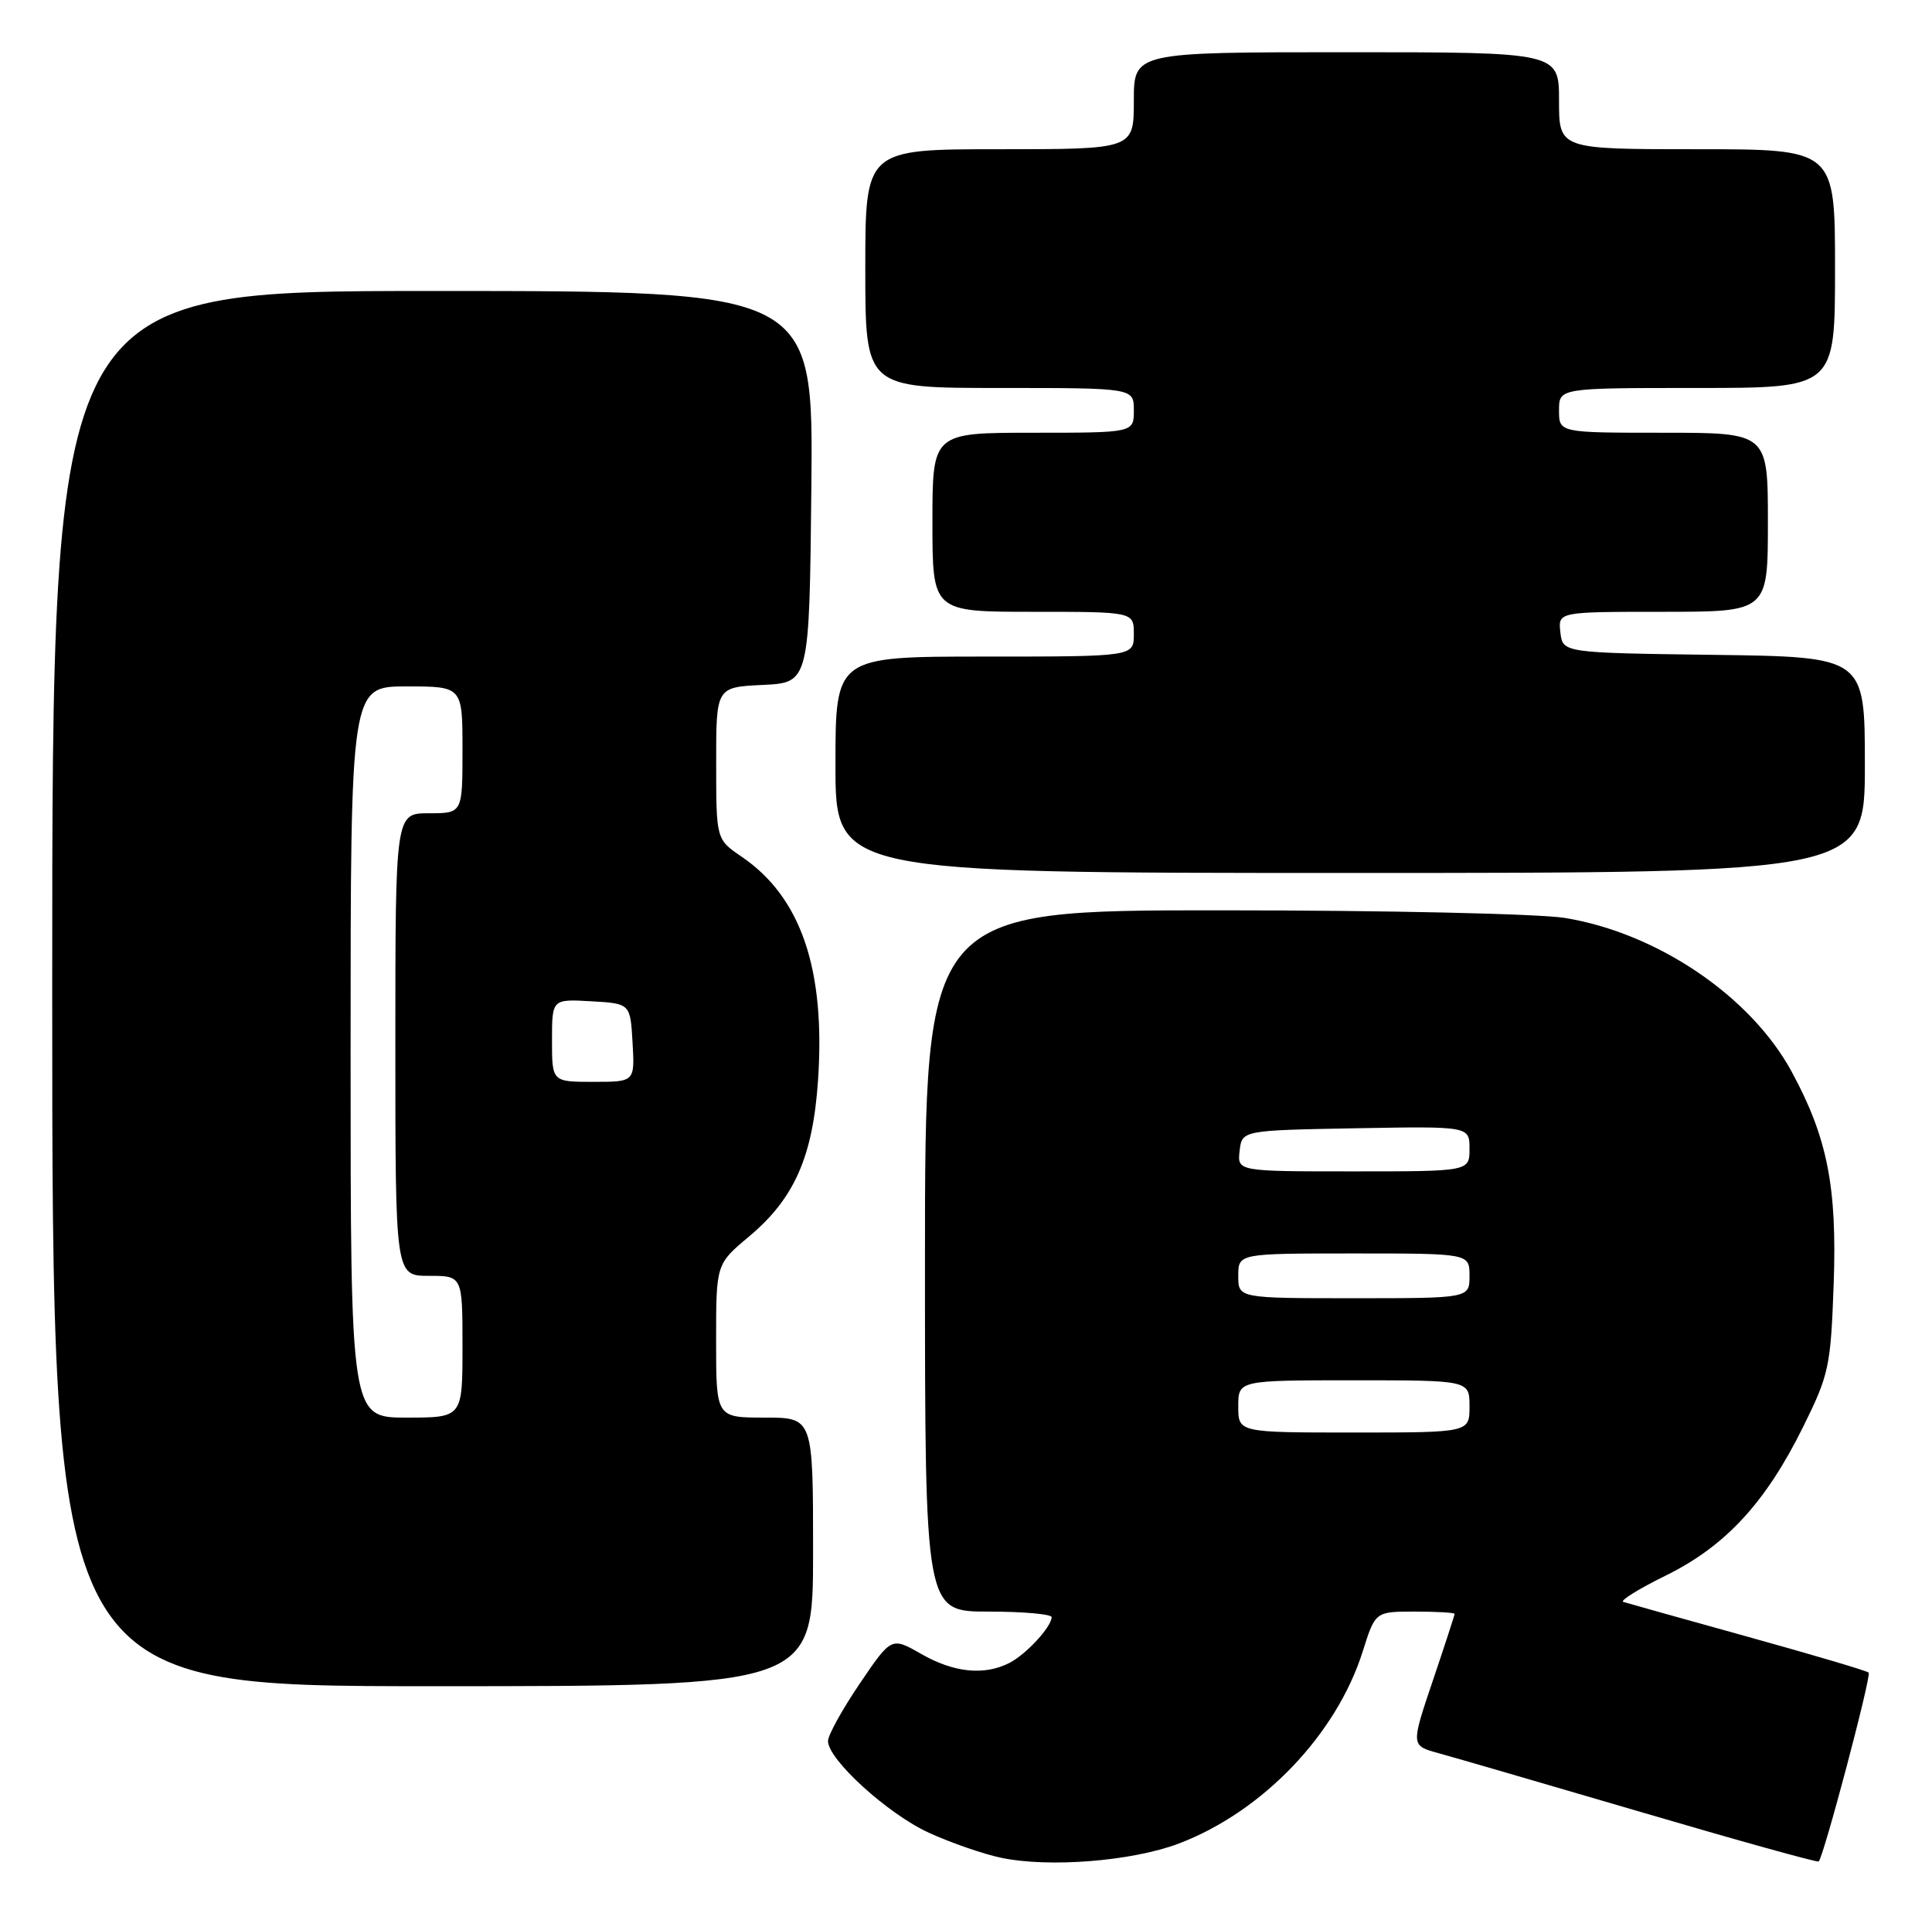 <?xml version="1.0" encoding="UTF-8" standalone="no"?>
<!DOCTYPE svg PUBLIC "-//W3C//DTD SVG 1.1//EN" "http://www.w3.org/Graphics/SVG/1.1/DTD/svg11.dtd" >
<svg xmlns="http://www.w3.org/2000/svg" xmlns:xlink="http://www.w3.org/1999/xlink" version="1.1" viewBox="0 0 259 256">
 <g >
 <path fill="currentColor"
d=" M 158.00 247.10 C 169.24 242.84 179.17 232.48 182.69 221.32 C 184.37 216.00 184.37 216.00 189.68 216.00 C 192.61 216.00 195.00 216.14 195.00 216.31 C 195.00 216.48 193.68 220.53 192.07 225.29 C 189.14 233.96 189.14 233.96 192.82 234.97 C 194.84 235.52 207.07 239.08 220.00 242.87 C 232.93 246.67 243.64 249.65 243.81 249.49 C 244.47 248.90 250.91 224.58 250.51 224.18 C 250.28 223.94 242.98 221.78 234.29 219.37 C 225.61 216.96 218.10 214.86 217.61 214.70 C 217.13 214.54 219.69 212.95 223.31 211.17 C 231.32 207.23 236.71 201.39 241.73 191.23 C 245.20 184.22 245.42 183.17 245.82 172.07 C 246.28 159.07 244.98 152.48 240.20 143.66 C 234.73 133.55 222.19 125.05 209.78 123.03 C 206.28 122.47 185.92 122.01 163.75 122.01 C 124.00 122.00 124.00 122.00 124.00 169.00 C 124.00 216.00 124.00 216.00 132.50 216.00 C 137.18 216.00 140.99 216.34 140.98 216.75 C 140.94 218.08 137.56 221.73 135.32 222.88 C 131.95 224.60 127.89 224.19 123.50 221.68 C 119.50 219.39 119.50 219.39 115.25 225.66 C 112.91 229.11 111.00 232.57 111.00 233.35 C 111.00 235.83 119.01 243.12 124.52 245.64 C 127.45 246.98 131.80 248.49 134.18 248.99 C 140.59 250.35 151.75 249.46 158.00 247.10 Z  M 109.00 208.00 C 109.00 190.00 109.00 190.00 102.50 190.00 C 96.00 190.00 96.00 190.00 96.00 179.71 C 96.00 169.42 96.00 169.42 100.39 165.75 C 106.47 160.67 108.96 155.06 109.66 144.85 C 110.68 129.90 107.39 120.25 99.42 114.82 C 96.01 112.50 96.01 112.50 96.01 102.30 C 96.00 92.10 96.00 92.10 102.25 91.80 C 108.50 91.50 108.50 91.50 108.77 65.25 C 109.03 39.00 109.03 39.00 58.02 39.00 C 7.00 39.00 7.00 39.00 7.00 132.50 C 7.00 226.00 7.00 226.00 58.00 226.00 C 109.00 226.00 109.00 226.00 109.00 208.00 Z  M 250.00 102.52 C 250.00 88.04 250.00 88.04 229.75 87.77 C 209.50 87.50 209.50 87.50 209.18 84.75 C 208.87 82.00 208.87 82.00 222.93 82.00 C 237.00 82.00 237.00 82.00 237.00 70.00 C 237.00 58.00 237.00 58.00 223.00 58.00 C 209.00 58.00 209.00 58.00 209.00 55.00 C 209.00 52.00 209.00 52.00 227.50 52.00 C 246.00 52.00 246.00 52.00 246.00 36.00 C 246.00 20.00 246.00 20.00 227.50 20.00 C 209.00 20.00 209.00 20.00 209.00 13.50 C 209.00 7.00 209.00 7.00 180.50 7.00 C 152.00 7.00 152.00 7.00 152.00 13.50 C 152.00 20.00 152.00 20.00 134.00 20.00 C 116.00 20.00 116.00 20.00 116.00 36.00 C 116.00 52.00 116.00 52.00 134.00 52.00 C 152.00 52.00 152.00 52.00 152.00 55.00 C 152.00 58.00 152.00 58.00 138.50 58.00 C 125.00 58.00 125.00 58.00 125.00 70.00 C 125.00 82.00 125.00 82.00 138.50 82.00 C 152.00 82.00 152.00 82.00 152.00 85.00 C 152.00 88.00 152.00 88.00 132.00 88.00 C 112.00 88.00 112.00 88.00 112.00 102.50 C 112.00 117.00 112.00 117.00 181.00 117.00 C 250.00 117.00 250.00 117.00 250.00 102.52 Z  M 166.00 188.50 C 166.00 185.00 166.00 185.00 181.50 185.00 C 197.00 185.00 197.00 185.00 197.00 188.50 C 197.00 192.00 197.00 192.00 181.50 192.00 C 166.00 192.00 166.00 192.00 166.00 188.50 Z  M 166.00 171.00 C 166.00 168.00 166.00 168.00 181.50 168.00 C 197.00 168.00 197.00 168.00 197.00 171.00 C 197.00 174.00 197.00 174.00 181.50 174.00 C 166.00 174.00 166.00 174.00 166.00 171.00 Z  M 166.18 154.25 C 166.50 151.50 166.50 151.50 181.75 151.22 C 197.00 150.95 197.00 150.95 197.00 153.97 C 197.00 157.00 197.00 157.00 181.43 157.00 C 165.87 157.00 165.87 157.00 166.18 154.25 Z  M 47.00 141.00 C 47.00 92.00 47.00 92.00 54.50 92.00 C 62.00 92.00 62.00 92.00 62.00 100.50 C 62.00 109.00 62.00 109.00 57.50 109.00 C 53.00 109.00 53.00 109.00 53.00 140.00 C 53.00 171.00 53.00 171.00 57.50 171.00 C 62.00 171.00 62.00 171.00 62.00 180.50 C 62.00 190.00 62.00 190.00 54.50 190.00 C 47.00 190.00 47.00 190.00 47.00 141.00 Z  M 74.00 139.45 C 74.00 133.90 74.00 133.90 79.25 134.20 C 84.50 134.50 84.50 134.50 84.80 139.75 C 85.10 145.00 85.10 145.00 79.55 145.00 C 74.00 145.00 74.00 145.00 74.00 139.45 Z "/>
</g>
</svg>